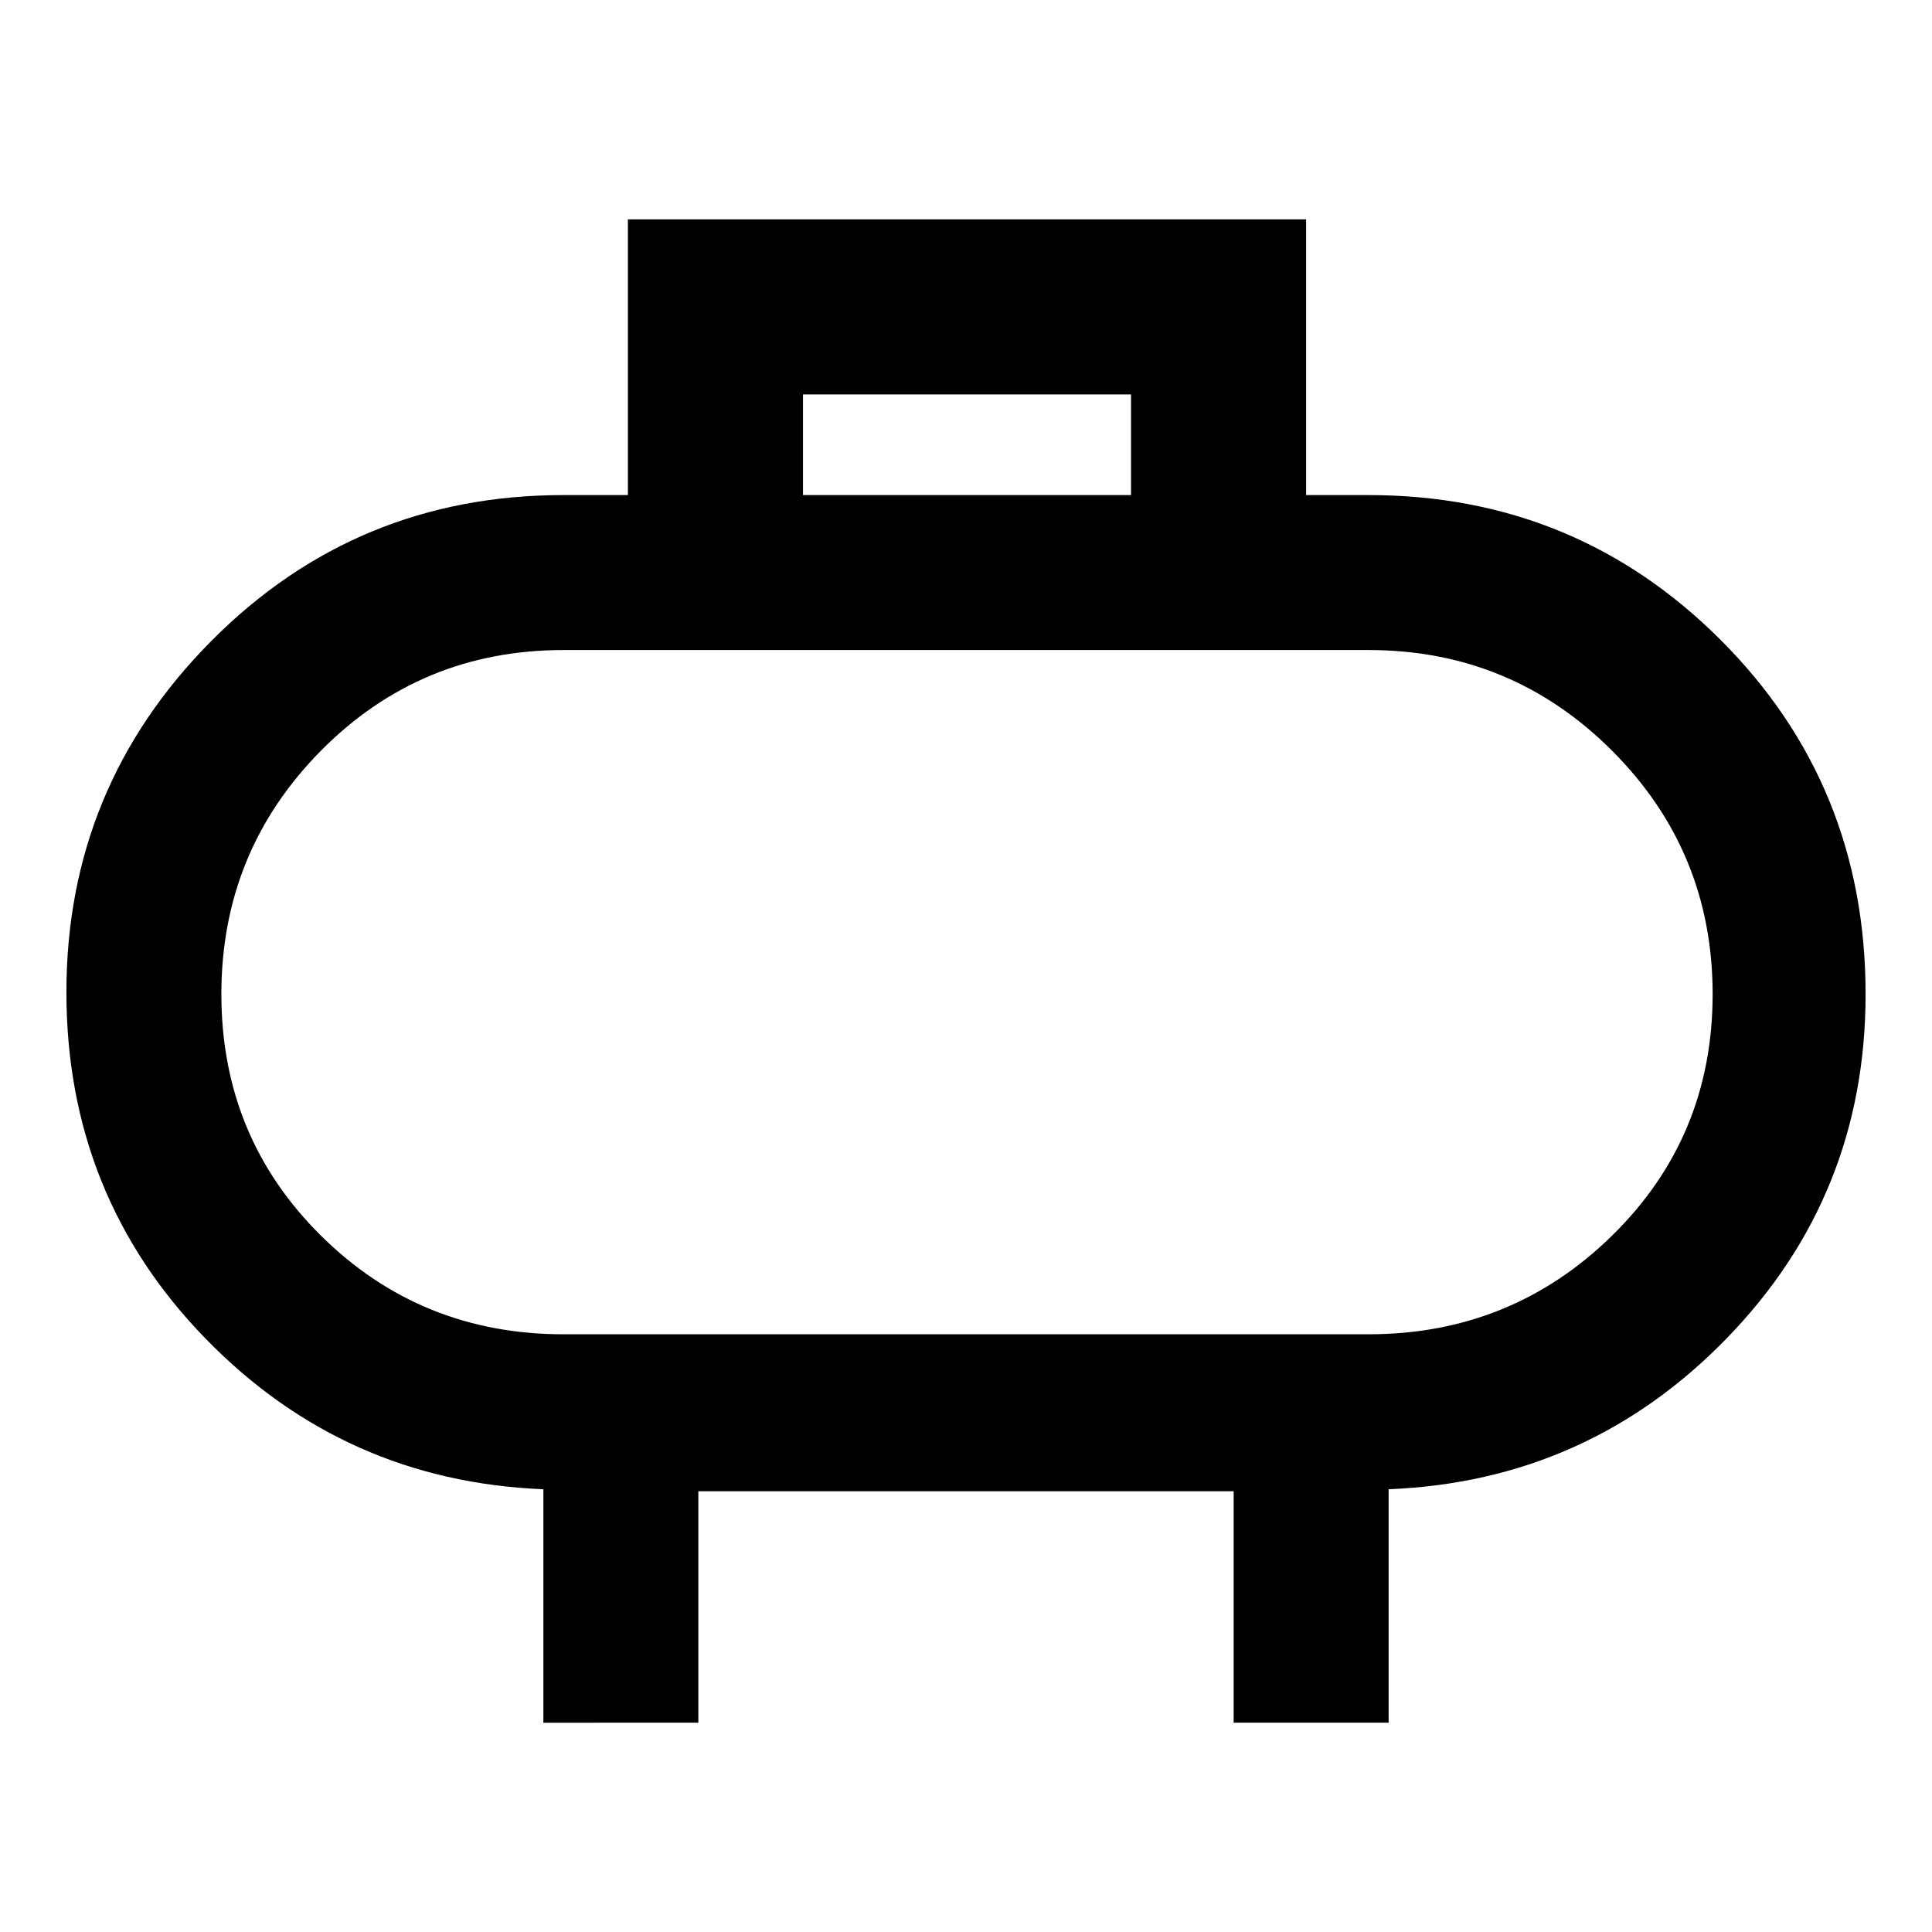 <svg xmlns="http://www.w3.org/2000/svg" height="48" width="48"><path d="M19.95 12.3h8.15V9.8h-8.15ZM13.5 42.8V37q-4.95-.2-8.4-3.75t-3.45-8.6q0-5.1 3.6-8.725T14 12.3h1.6V5.45h16.85v6.85H34q5.15 0 8.75 3.6 3.6 3.6 3.6 8.8 0 5-3.45 8.55-3.45 3.55-8.4 3.75v5.8h-3.85v-5.75h-13.3v5.75Zm.5-9.65h20q3.55 0 6.05-2.45t2.5-6q0-3.55-2.5-6.05T34 16.15H14q-3.55 0-6.025 2.5Q5.5 21.15 5.5 24.7t2.475 6Q10.45 33.15 14 33.15Zm10-8.45Z"/></svg>